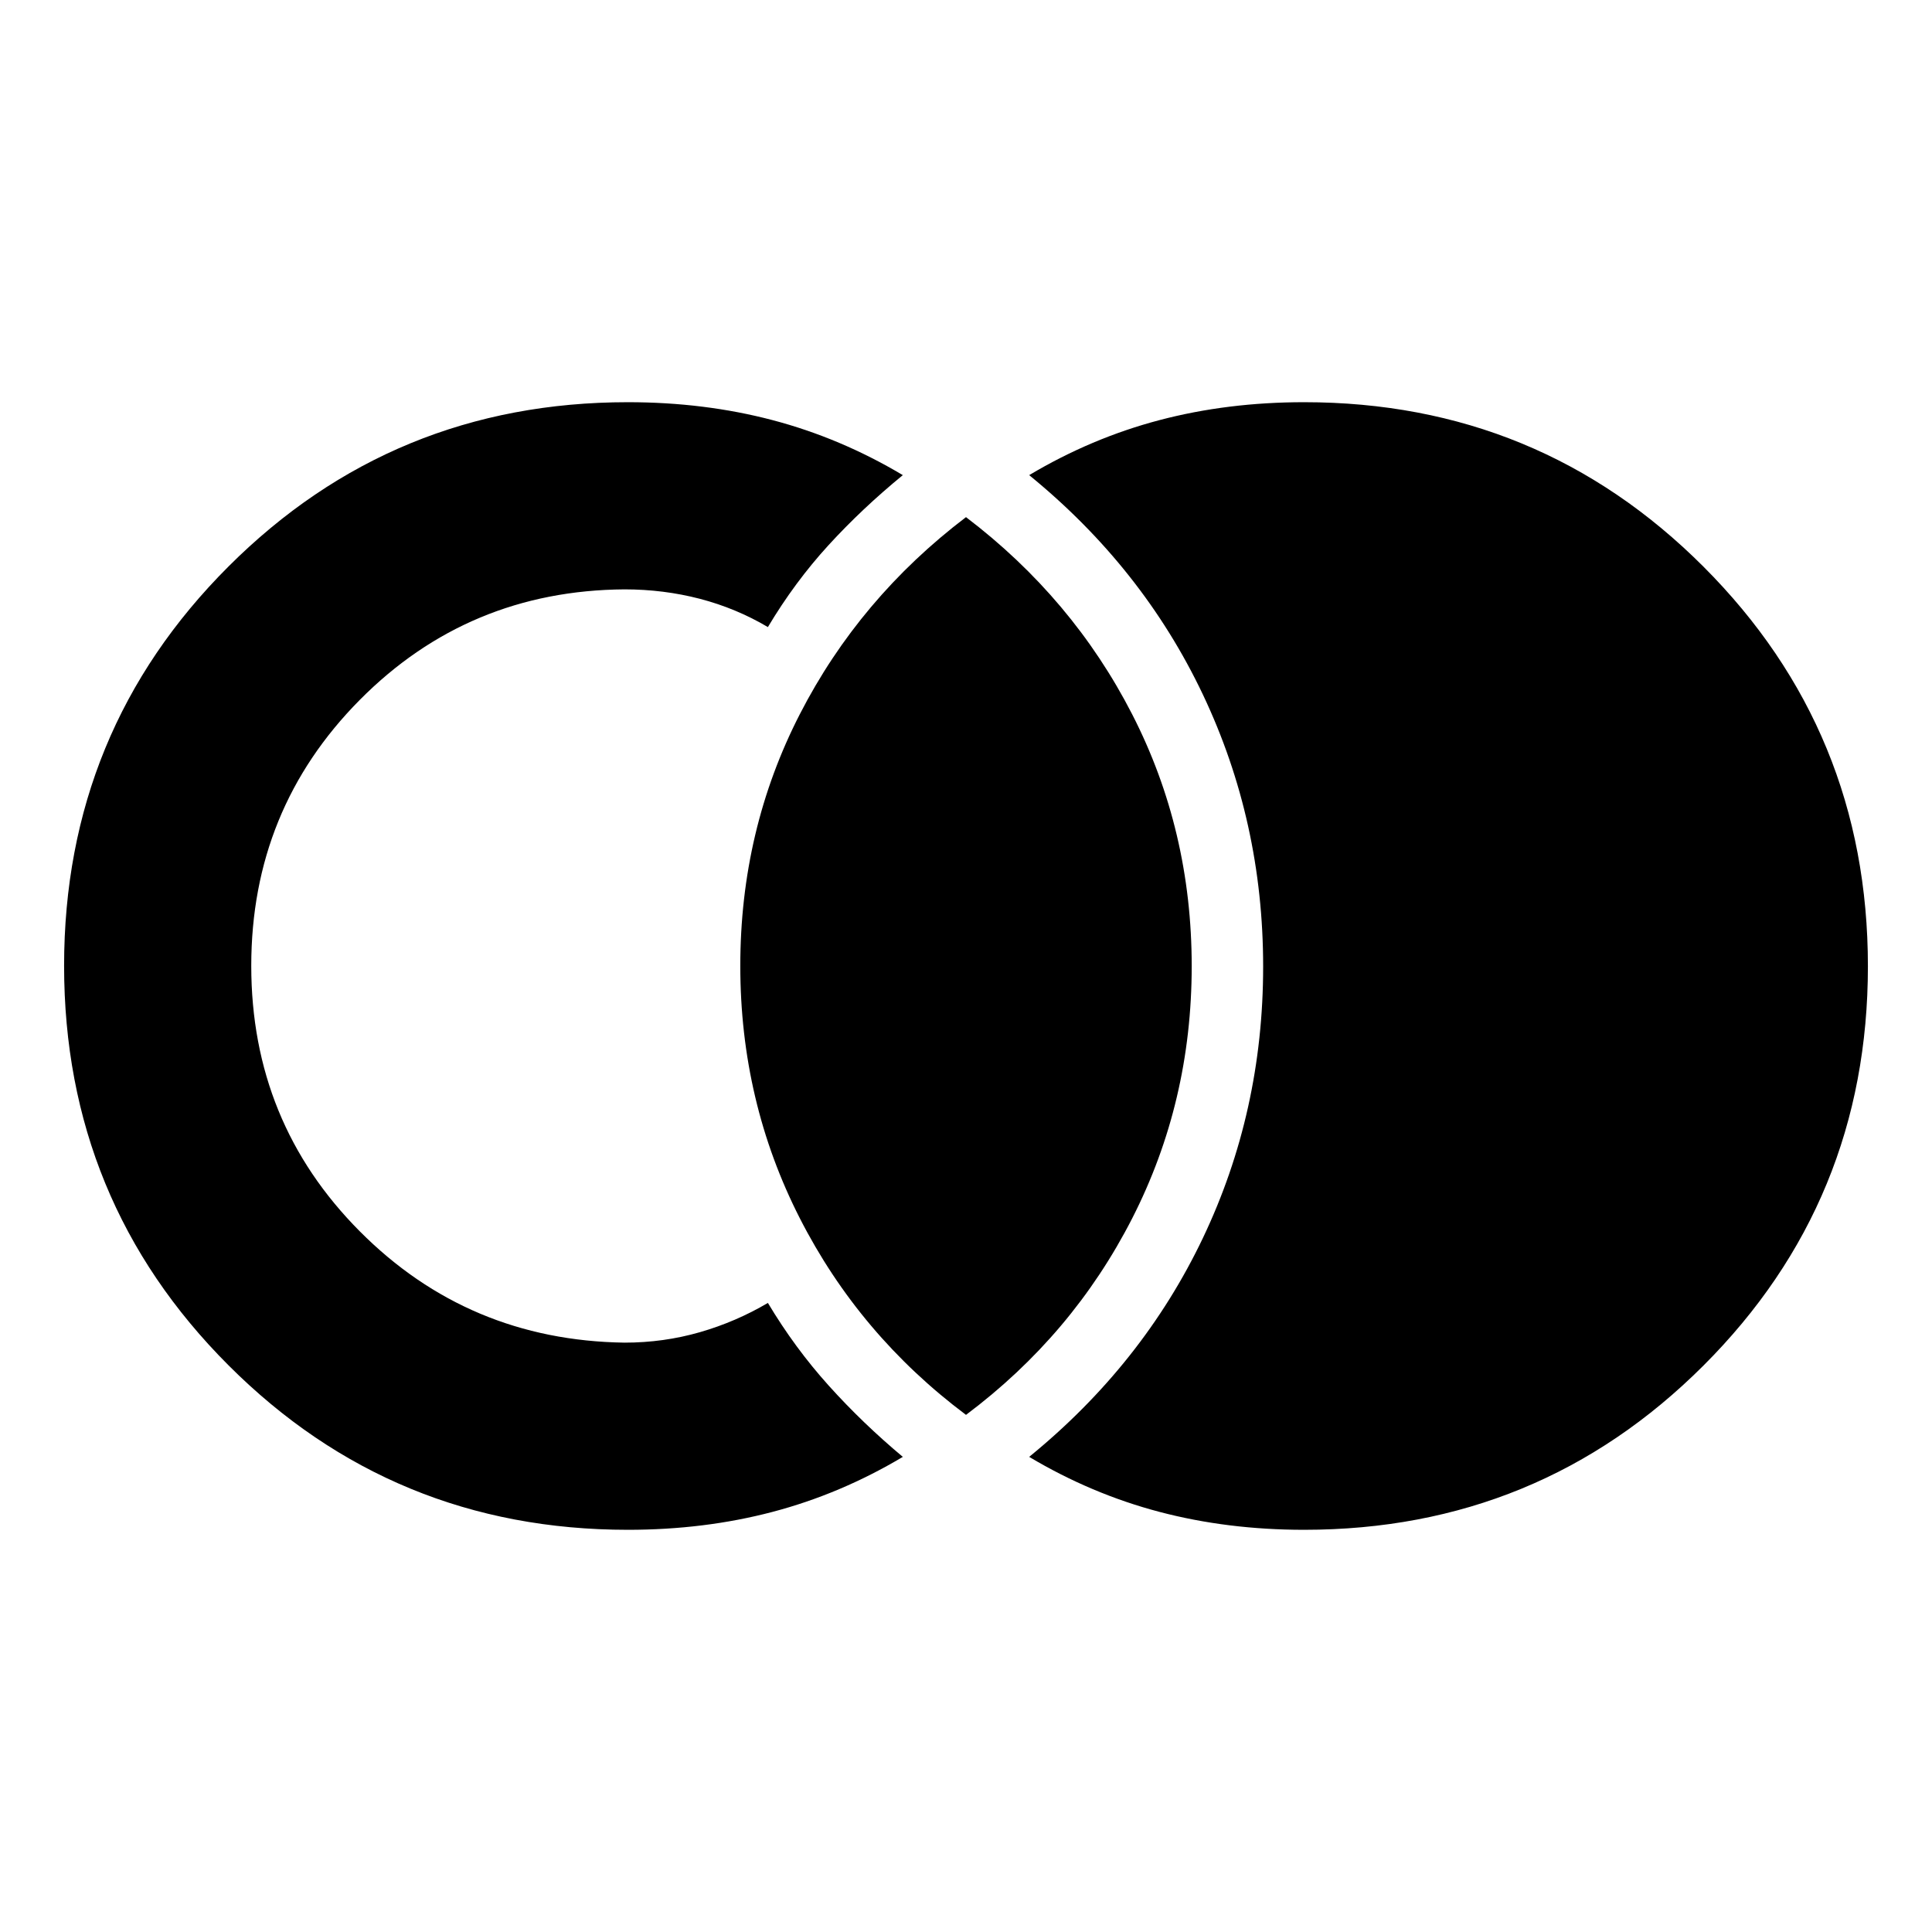 <svg xmlns="http://www.w3.org/2000/svg" height="20" viewBox="0 -960 960 960" width="20"><path d="M648-199.85q-38.02 0-71.85-8.9-33.82-8.9-64.76-27.34 56.4-45.97 86.33-108.76 29.93-62.8 29.93-134.87 0-72.06-29.93-135.14-29.93-63.08-86.33-109.05 30.94-18.44 64.76-27.34 33.83-8.9 71.85-8.9 116.75 0 198.45 81.73 81.7 81.74 81.7 198.54 0 116.79-81.7 198.41-81.7 81.62-198.45 81.62Zm-336 0q-116.75 0-198.45-81.73-81.7-81.74-81.7-198.54 0-116.79 81.7-198.41 81.7-81.62 198.45-81.62 38.02 0 71.85 8.9 33.82 8.9 64.76 27.34-20.26 16.59-36.96 34.84-16.69 18.24-30.09 40.66-15.84-9.37-33.84-14.06-17.99-4.68-37.42-4.68-77.64.56-131.55 54.95-53.9 54.39-53.9 132.1t53.9 131.91q53.91 54.21 131.55 55.34 19.43 0 37.42-5.18 18-5.19 33.84-14.56 13.4 22.42 30.3 41.17t36.75 35.33q-30.94 18.44-64.76 27.34-33.83 8.9-71.85 8.9Zm168-57.11q-52.98-39.69-82.57-97.69-29.58-57.99-29.58-125.41 0-67.42 29.58-125.07 29.59-57.65 82.57-97.91 52.98 40.26 82.57 97.97 29.58 57.71 29.58 125.13 0 67.42-29.58 125.35-29.59 57.94-82.57 97.63Z"/></svg>